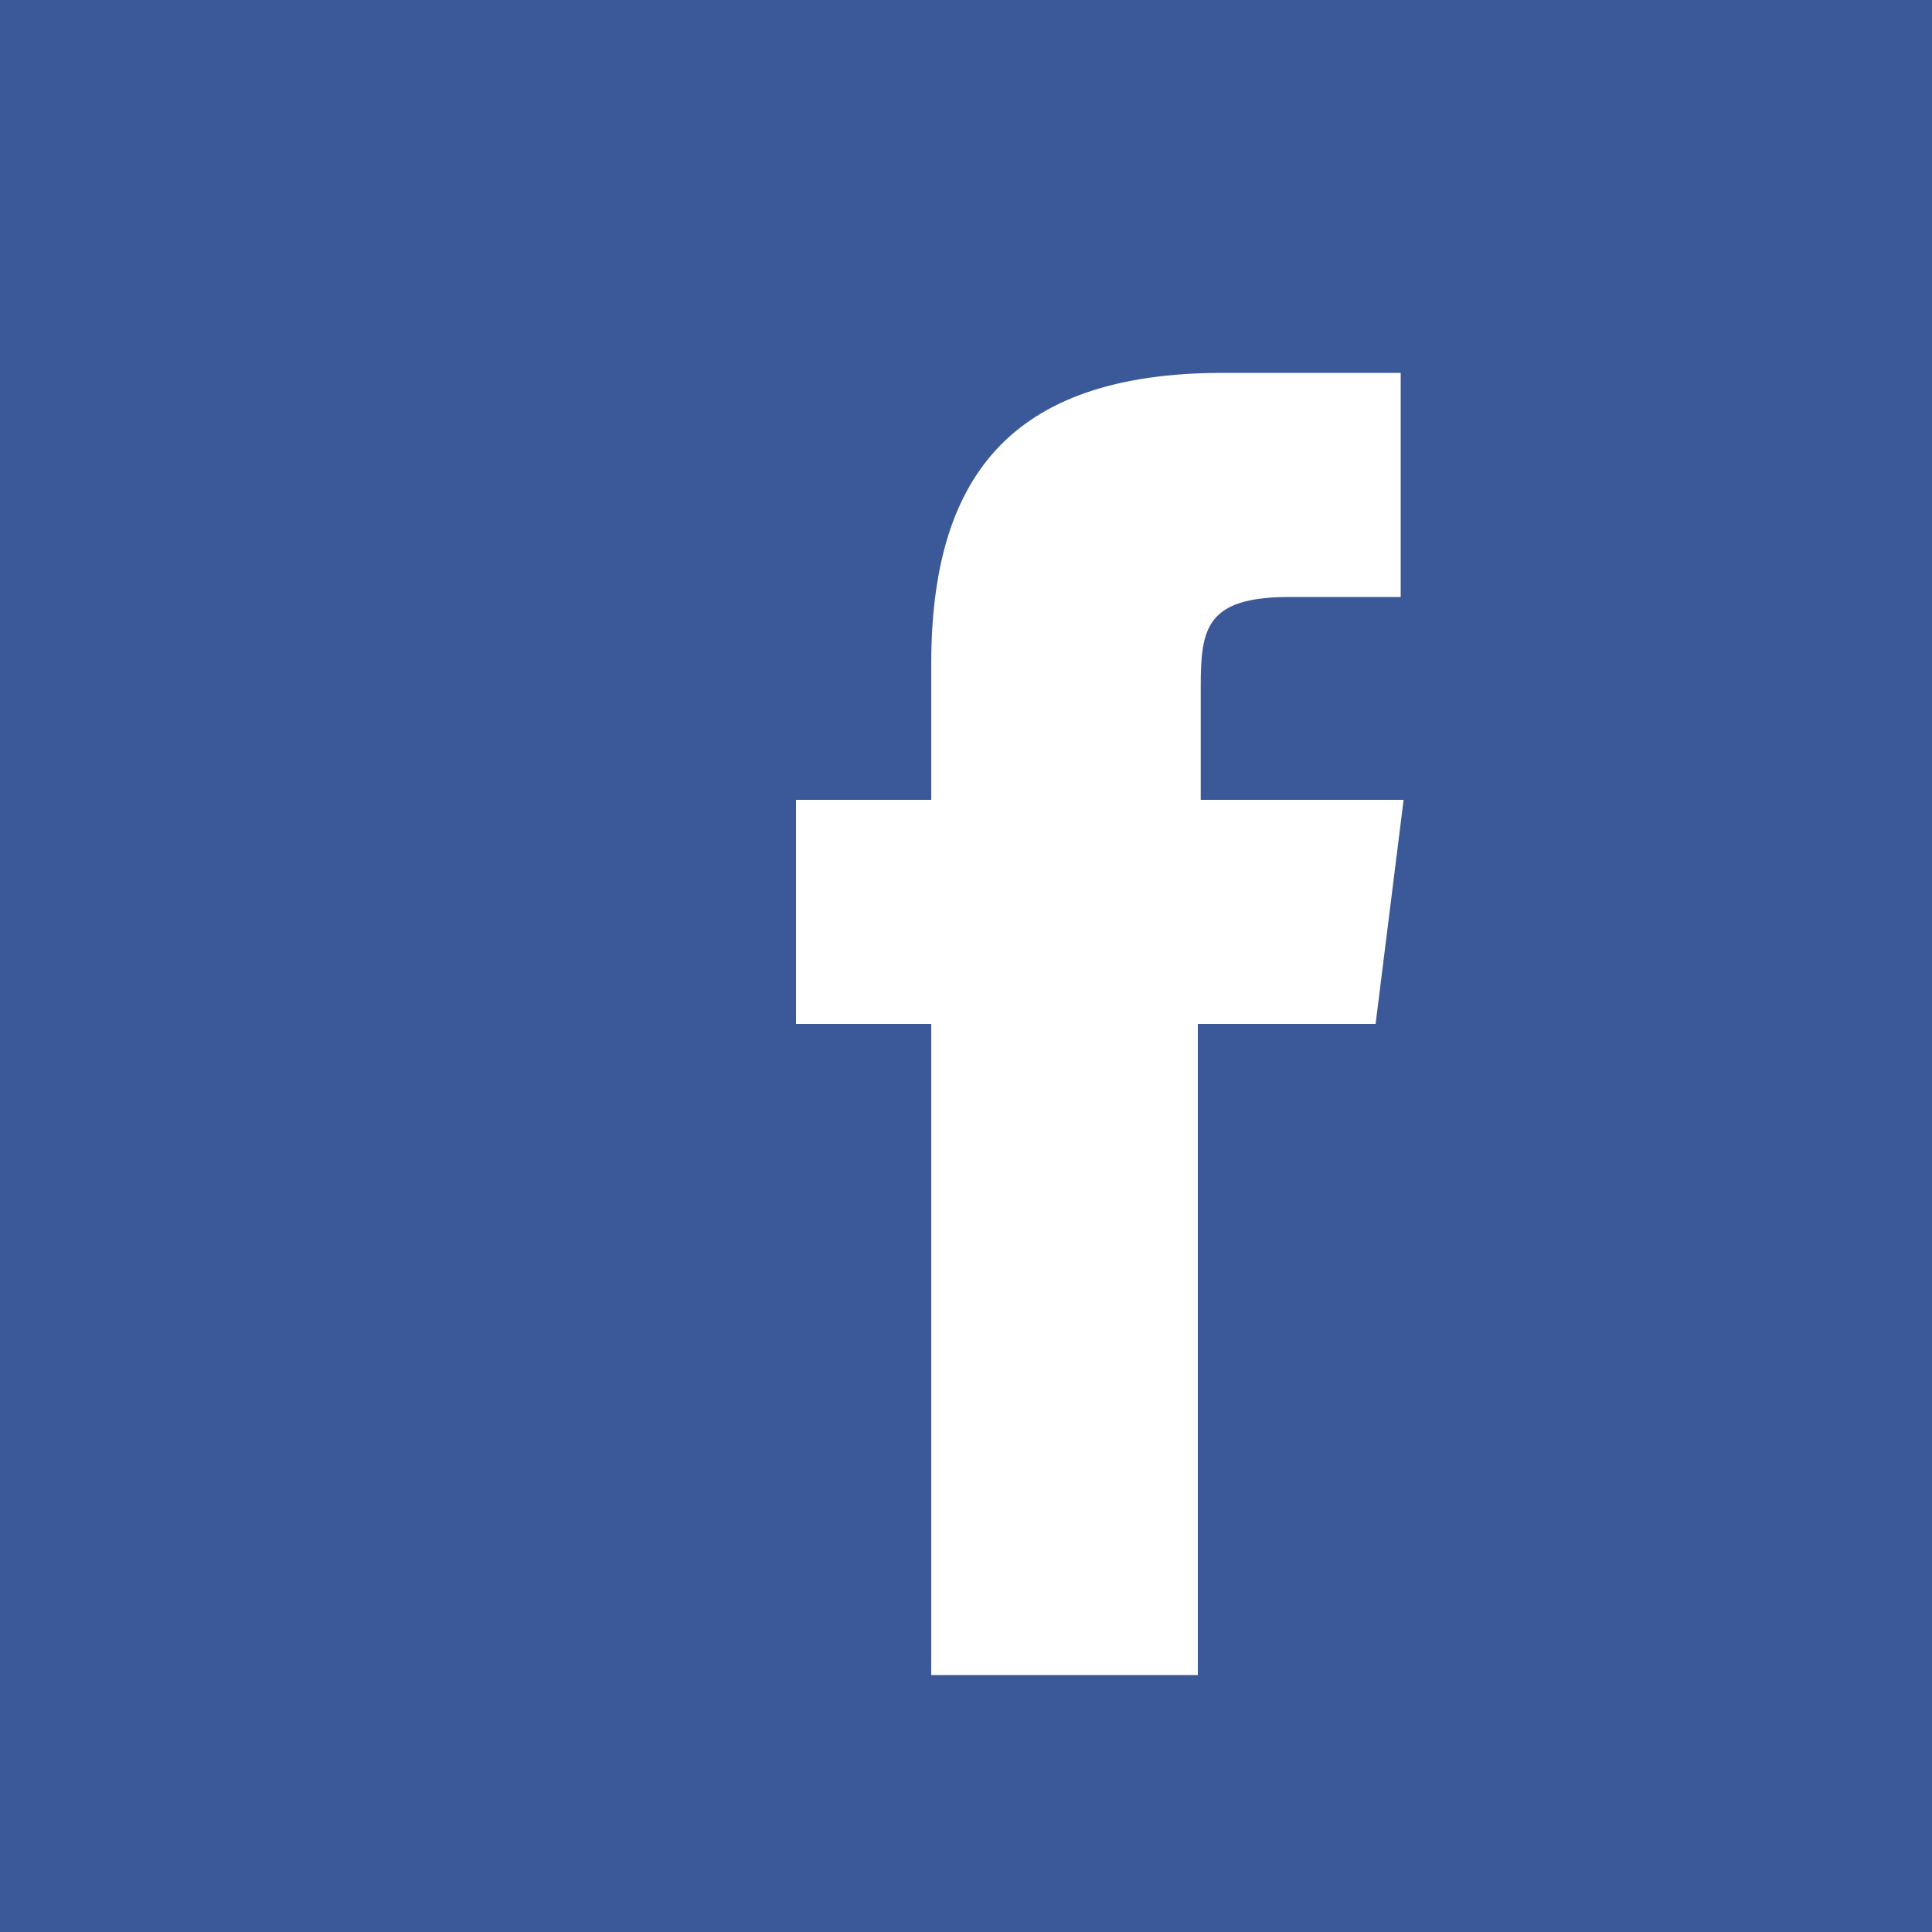 <?xml version="1.0" encoding="utf-8"?>
<!-- Generator: Adobe Illustrator 18.1.1, SVG Export Plug-In . SVG Version: 6.00 Build 0)  -->
<svg version="1.1" class="facebook-small social-icon" xmlns="http://www.w3.org/2000/svg" xmlns:xlink="http://www.w3.org/1999/xlink" x="0px" y="0px"
	 viewBox="0 592 200 200" enable-background="new 0 592 200 200" xml:space="preserve">
<rect y="592" fill="#3B5998" width="200" height="200"/>
<g id="letters">
	<path id="F" fill="#FFFFFF" d="M145.3,674.8h-21V663c0-6,0.6-9.2,9.2-9.2H145v-23.2h-18.4c-22.3,0-30.2,11.1-30.2,30.2v14h-14V698
		h14v67.4H124V698h18.4L145.3,674.8z"/>
</g>
</svg>
